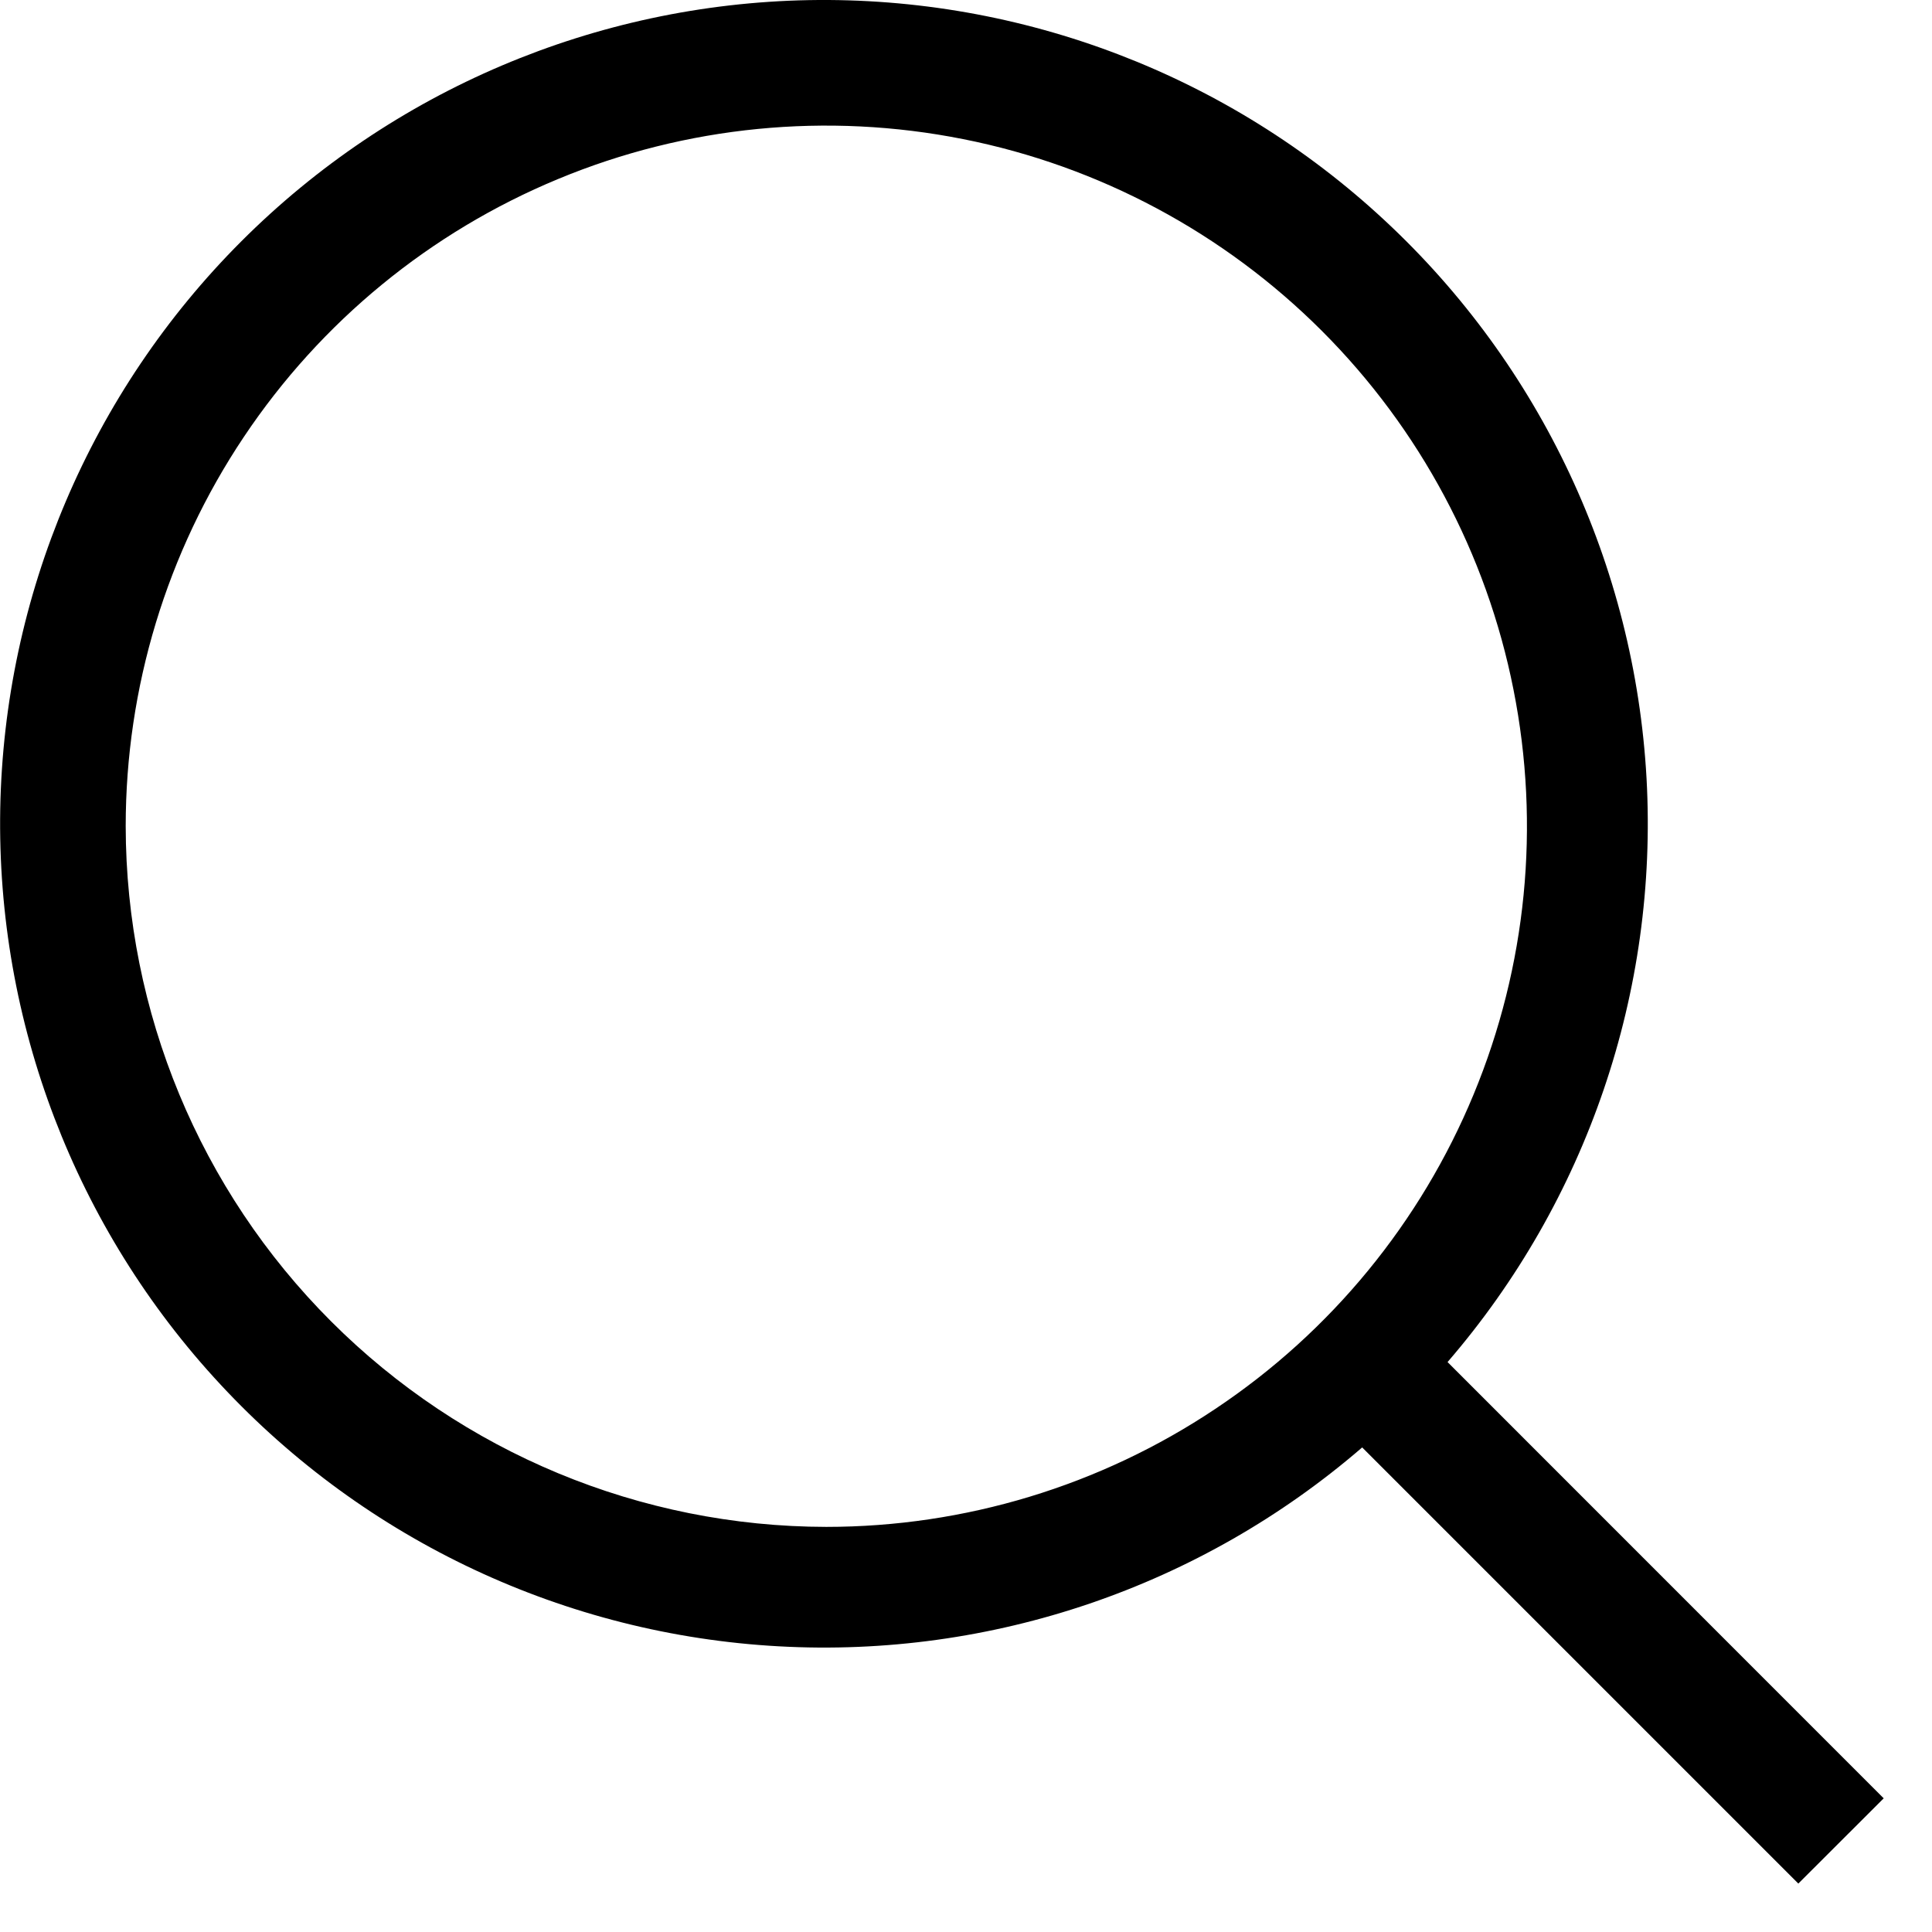 <svg width="16" height="16" viewBox="0 0 16 16" fill="none" xmlns="http://www.w3.org/2000/svg">
<g id="Frame" clip-path="url(#clip0_2_20)">
<path id="Vector" d="M15.6 14.893L11.988 11.28C13.142 9.943 13.733 8.211 13.636 6.447C13.538 4.684 12.761 3.027 11.467 1.825C10.174 0.622 8.464 -0.031 6.698 0.001C4.932 0.034 3.248 0.749 1.999 1.998C0.75 3.247 0.035 4.931 0.002 6.697C-0.03 8.463 0.623 10.173 1.826 11.466C3.028 12.76 4.685 13.537 6.448 13.634C8.212 13.732 9.944 13.141 11.281 11.987L14.893 15.599L15.6 14.893ZM1.041 6.842C1.041 5.695 1.381 4.573 2.019 3.619C2.657 2.664 3.563 1.921 4.623 1.482C5.683 1.042 6.85 0.928 7.976 1.152C9.101 1.375 10.135 1.928 10.947 2.74C11.758 3.551 12.311 4.585 12.534 5.711C12.758 6.837 12.643 8.003 12.204 9.063C11.765 10.124 11.021 11.03 10.066 11.667C9.112 12.305 7.99 12.645 6.843 12.645C5.304 12.643 3.83 12.031 2.742 10.943C1.654 9.855 1.043 8.381 1.041 6.842Z" fill="black"/>
</g>
<defs>
<clipPath id="clip0_2_20">
<rect width="16" height="16" fill="white"/>
</clipPath>
</defs>
</svg>
